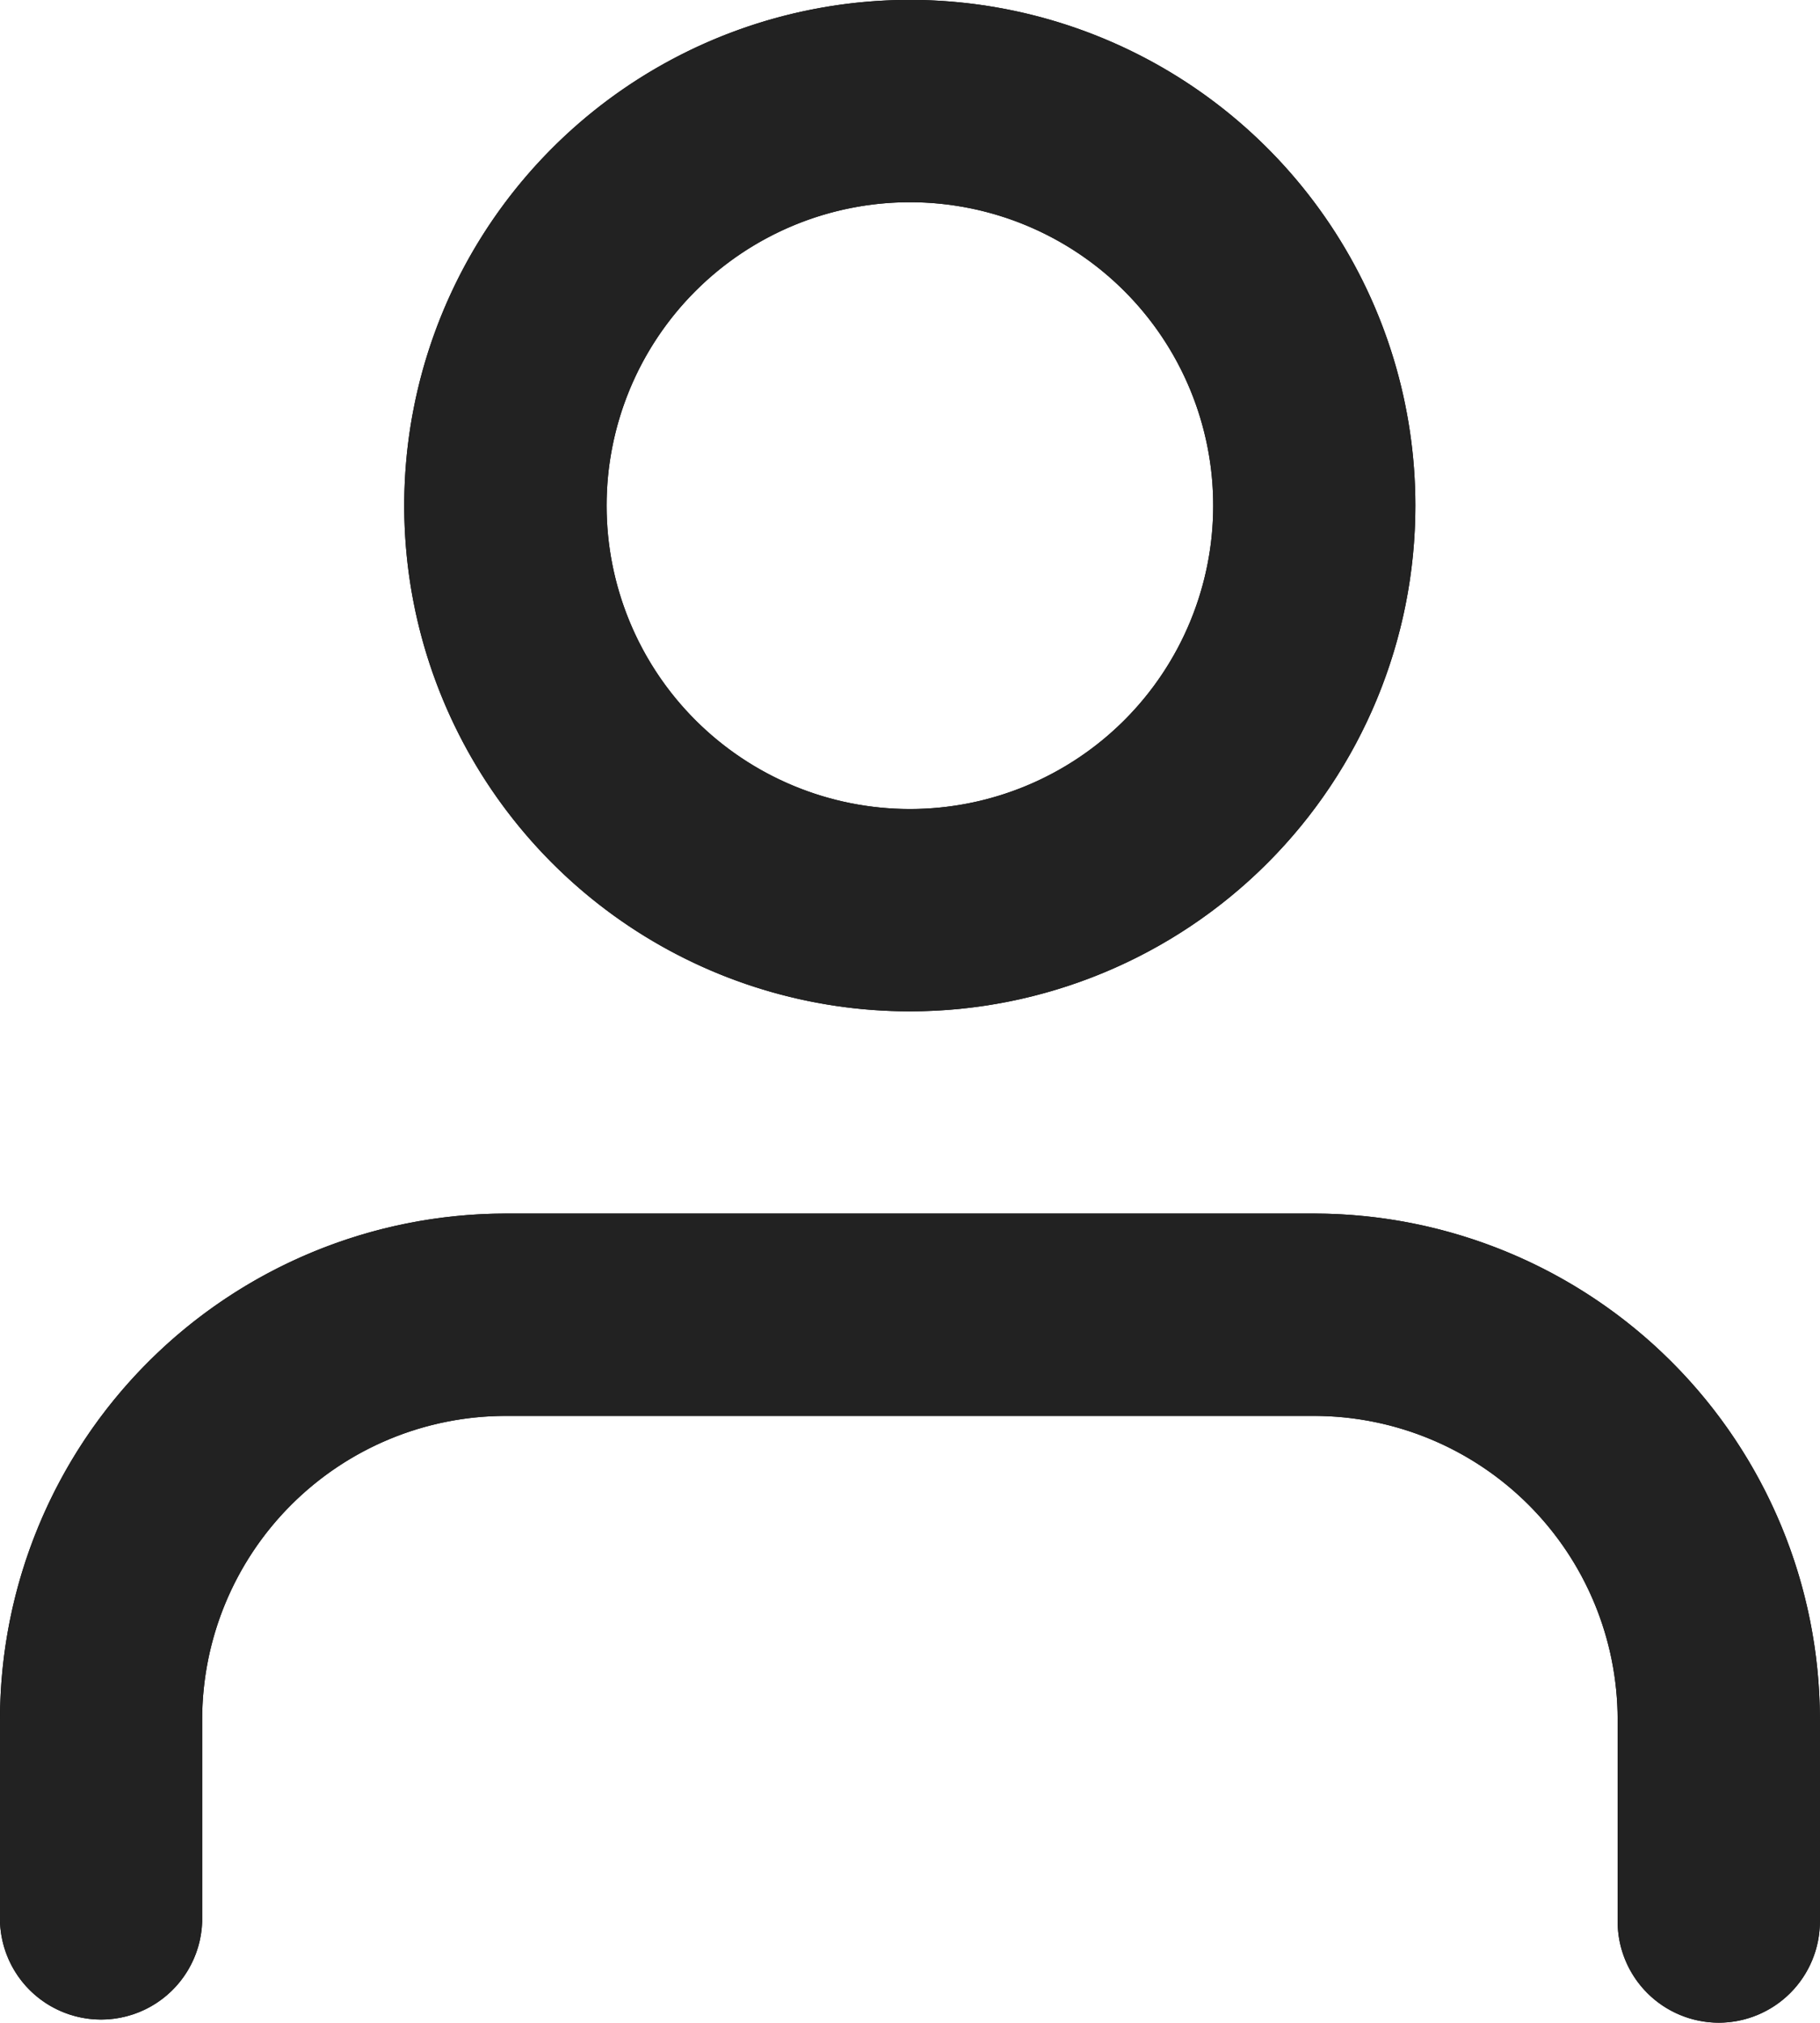 <svg id="Settings_Menu_Item-10" data-name="Settings Menu Item-10" xmlns="http://www.w3.org/2000/svg" xmlns:xlink="http://www.w3.org/1999/xlink" width="18.752" height="20.834" viewBox="0 0 18.752 20.834">
  <defs>
    <clipPath id="clip-path">
      <path id="Path_1" data-name="Path 1" d="M1285.892,87.582a1.043,1.043,0,0,1-1.042-1.042V84.457a3.13,3.13,0,0,0-3.125-3.125h-8.334a3.13,3.13,0,0,0-3.125,3.125v2.083a1.042,1.042,0,0,1-2.083,0V84.457a5.216,5.216,0,0,1,5.209-5.209h8.334a5.216,5.216,0,0,1,5.208,5.209v2.083A1.043,1.043,0,0,1,1285.892,87.582Zm-8.334-10.417a5.209,5.209,0,1,1,5.208-5.209A5.209,5.209,0,0,1,1277.559,77.165Zm0-8.334a3.125,3.125,0,1,0,3.125,3.125A3.125,3.125,0,0,0,1277.559,68.831Z" transform="translate(-1268.183 -66.748)" fill="none"/>
    </clipPath>
  </defs>
  <g id="Group-10" transform="translate(0 0)">
    <g id="Icon:-10">
      <g id="Group_6" data-name="Group 6">
        <path id="Combined_Shape-16" data-name="Combined Shape-16" d="M1285.892,87.582a1.043,1.043,0,0,1-1.042-1.042V84.457a3.13,3.13,0,0,0-3.125-3.125h-8.334a3.13,3.13,0,0,0-3.125,3.125v2.083a1.042,1.042,0,0,1-2.083,0V84.457a5.216,5.216,0,0,1,5.209-5.209h8.334a5.216,5.216,0,0,1,5.208,5.209v2.083A1.043,1.043,0,0,1,1285.892,87.582Zm-8.334-10.417a5.209,5.209,0,1,1,5.208-5.209A5.209,5.209,0,0,1,1277.559,77.165Zm0-8.334a3.125,3.125,0,1,0,3.125,3.125A3.125,3.125,0,0,0,1277.559,68.831Z" transform="translate(-1268.183 -66.748)"/>
        <g id="Group_65" data-name="Group 65">
          <g id="Group_64" data-name="Group 64" clip-path="url(#clip-path)">
            <g id="Mask_Group_6" data-name="Mask Group 6" transform="translate(-3.125 -2.083)">
              <g id="COLOR_black-9" data-name="COLOR black-9">
                <rect id="Rectangle-10" width="25.001" height="25.001" fill="#222"/>
              </g>
            </g>
          </g>
        </g>
      </g>
    </g>
  </g>
</svg>
